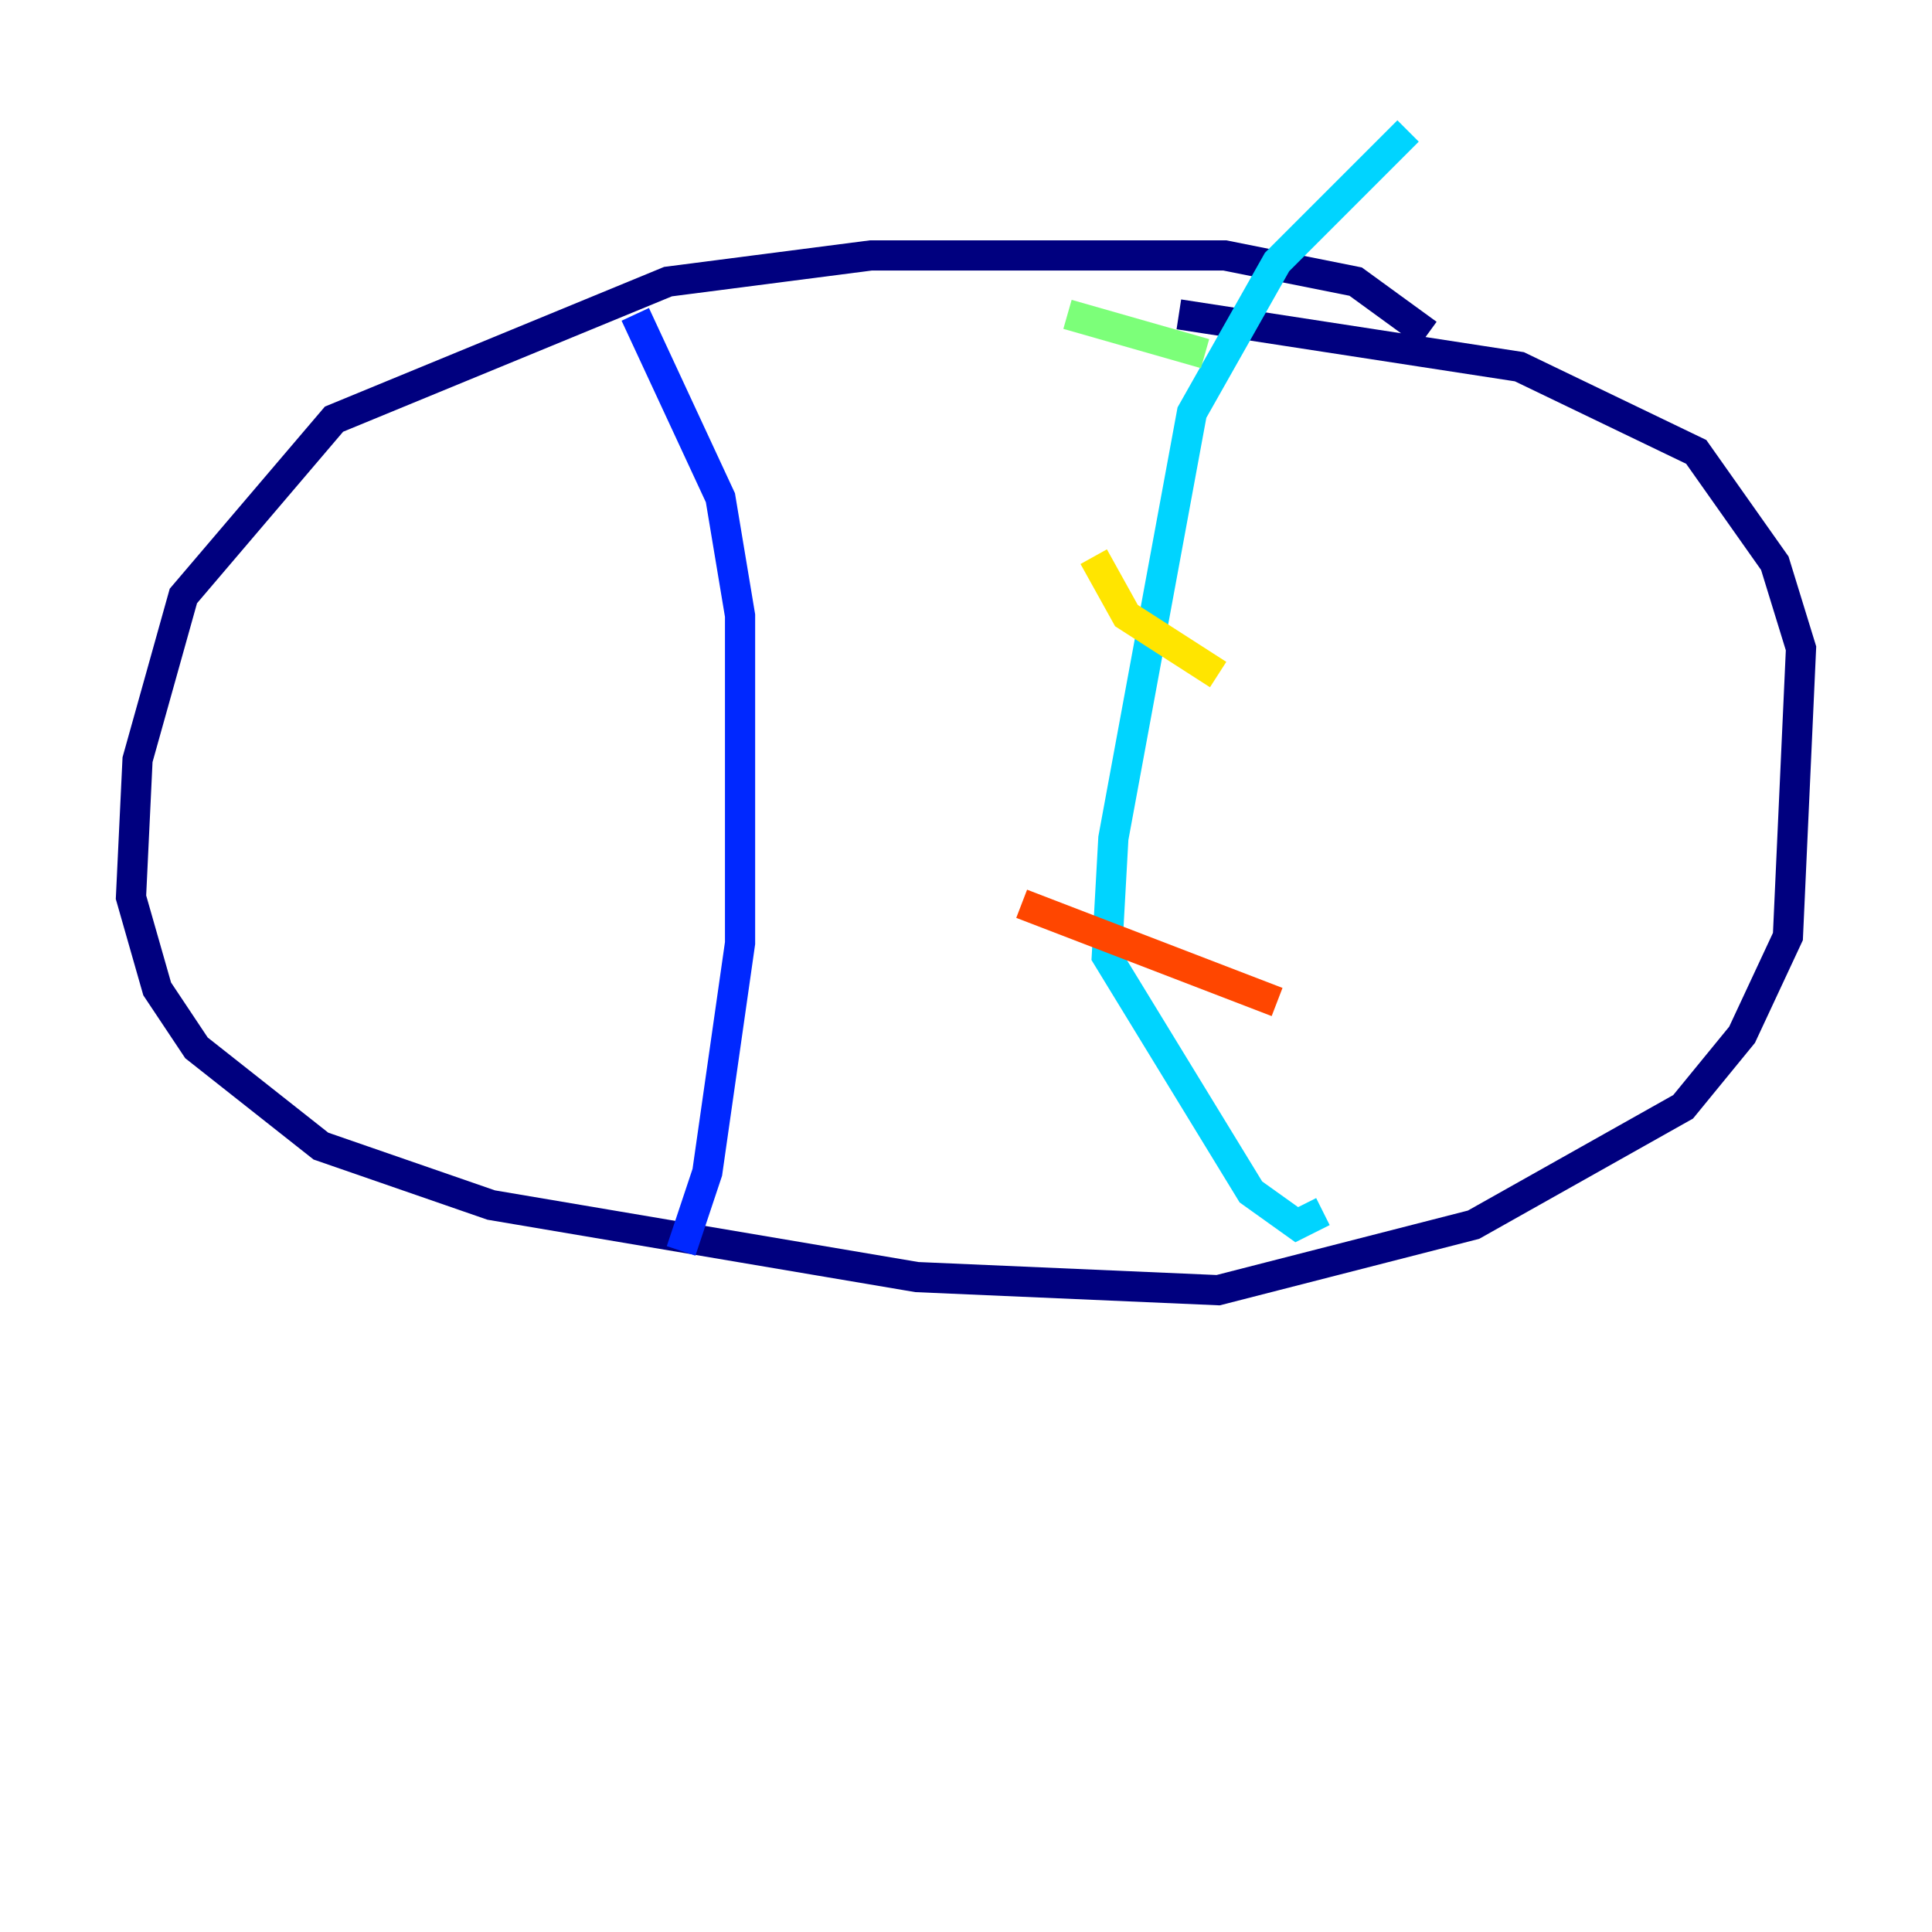 <?xml version="1.0" encoding="utf-8" ?>
<svg baseProfile="tiny" height="128" version="1.2" viewBox="0,0,128,128" width="128" xmlns="http://www.w3.org/2000/svg" xmlns:ev="http://www.w3.org/2001/xml-events" xmlns:xlink="http://www.w3.org/1999/xlink"><defs /><polyline fill="none" points="94.59,22.129 89.817,18.658 81.139,16.922 57.709,16.922 44.258,18.658 22.129,27.77 12.149,39.485 9.112,50.332 8.678,59.444 10.414,65.519 13.017,69.424 21.261,75.932 32.542,79.837 60.746,84.61 80.705,85.478 97.627,81.139 111.512,73.329 115.417,68.556 118.454,62.047 119.322,42.956 117.586,37.315 112.38,29.939 100.664,24.298 78.102,20.827" stroke="#00007f" stroke-width="2" /><polyline fill="none" points="42.088,20.827 47.729,32.976 49.031,40.786 49.031,62.481 46.861,77.668 45.125,82.875" stroke="#0028ff" stroke-width="2" /><polyline fill="none" points="93.288,8.678 84.61,17.356 78.969,27.336 73.763,55.539 73.329,63.349 82.875,78.969 85.912,81.139 87.647,80.271" stroke="#00d4ff" stroke-width="2" /><polyline fill="none" points="70.725,20.827 79.837,23.43" stroke="#7cff79" stroke-width="2" /><polyline fill="none" points="72.461,36.881 74.63,40.786 80.705,44.691" stroke="#ffe500" stroke-width="2" /><polyline fill="none" points="67.688,59.878 84.61,66.386" stroke="#ff4600" stroke-width="2" /><polyline fill="none" points="42.522,29.505 42.522,29.505" stroke="#7f0000" stroke-width="2" /></svg>